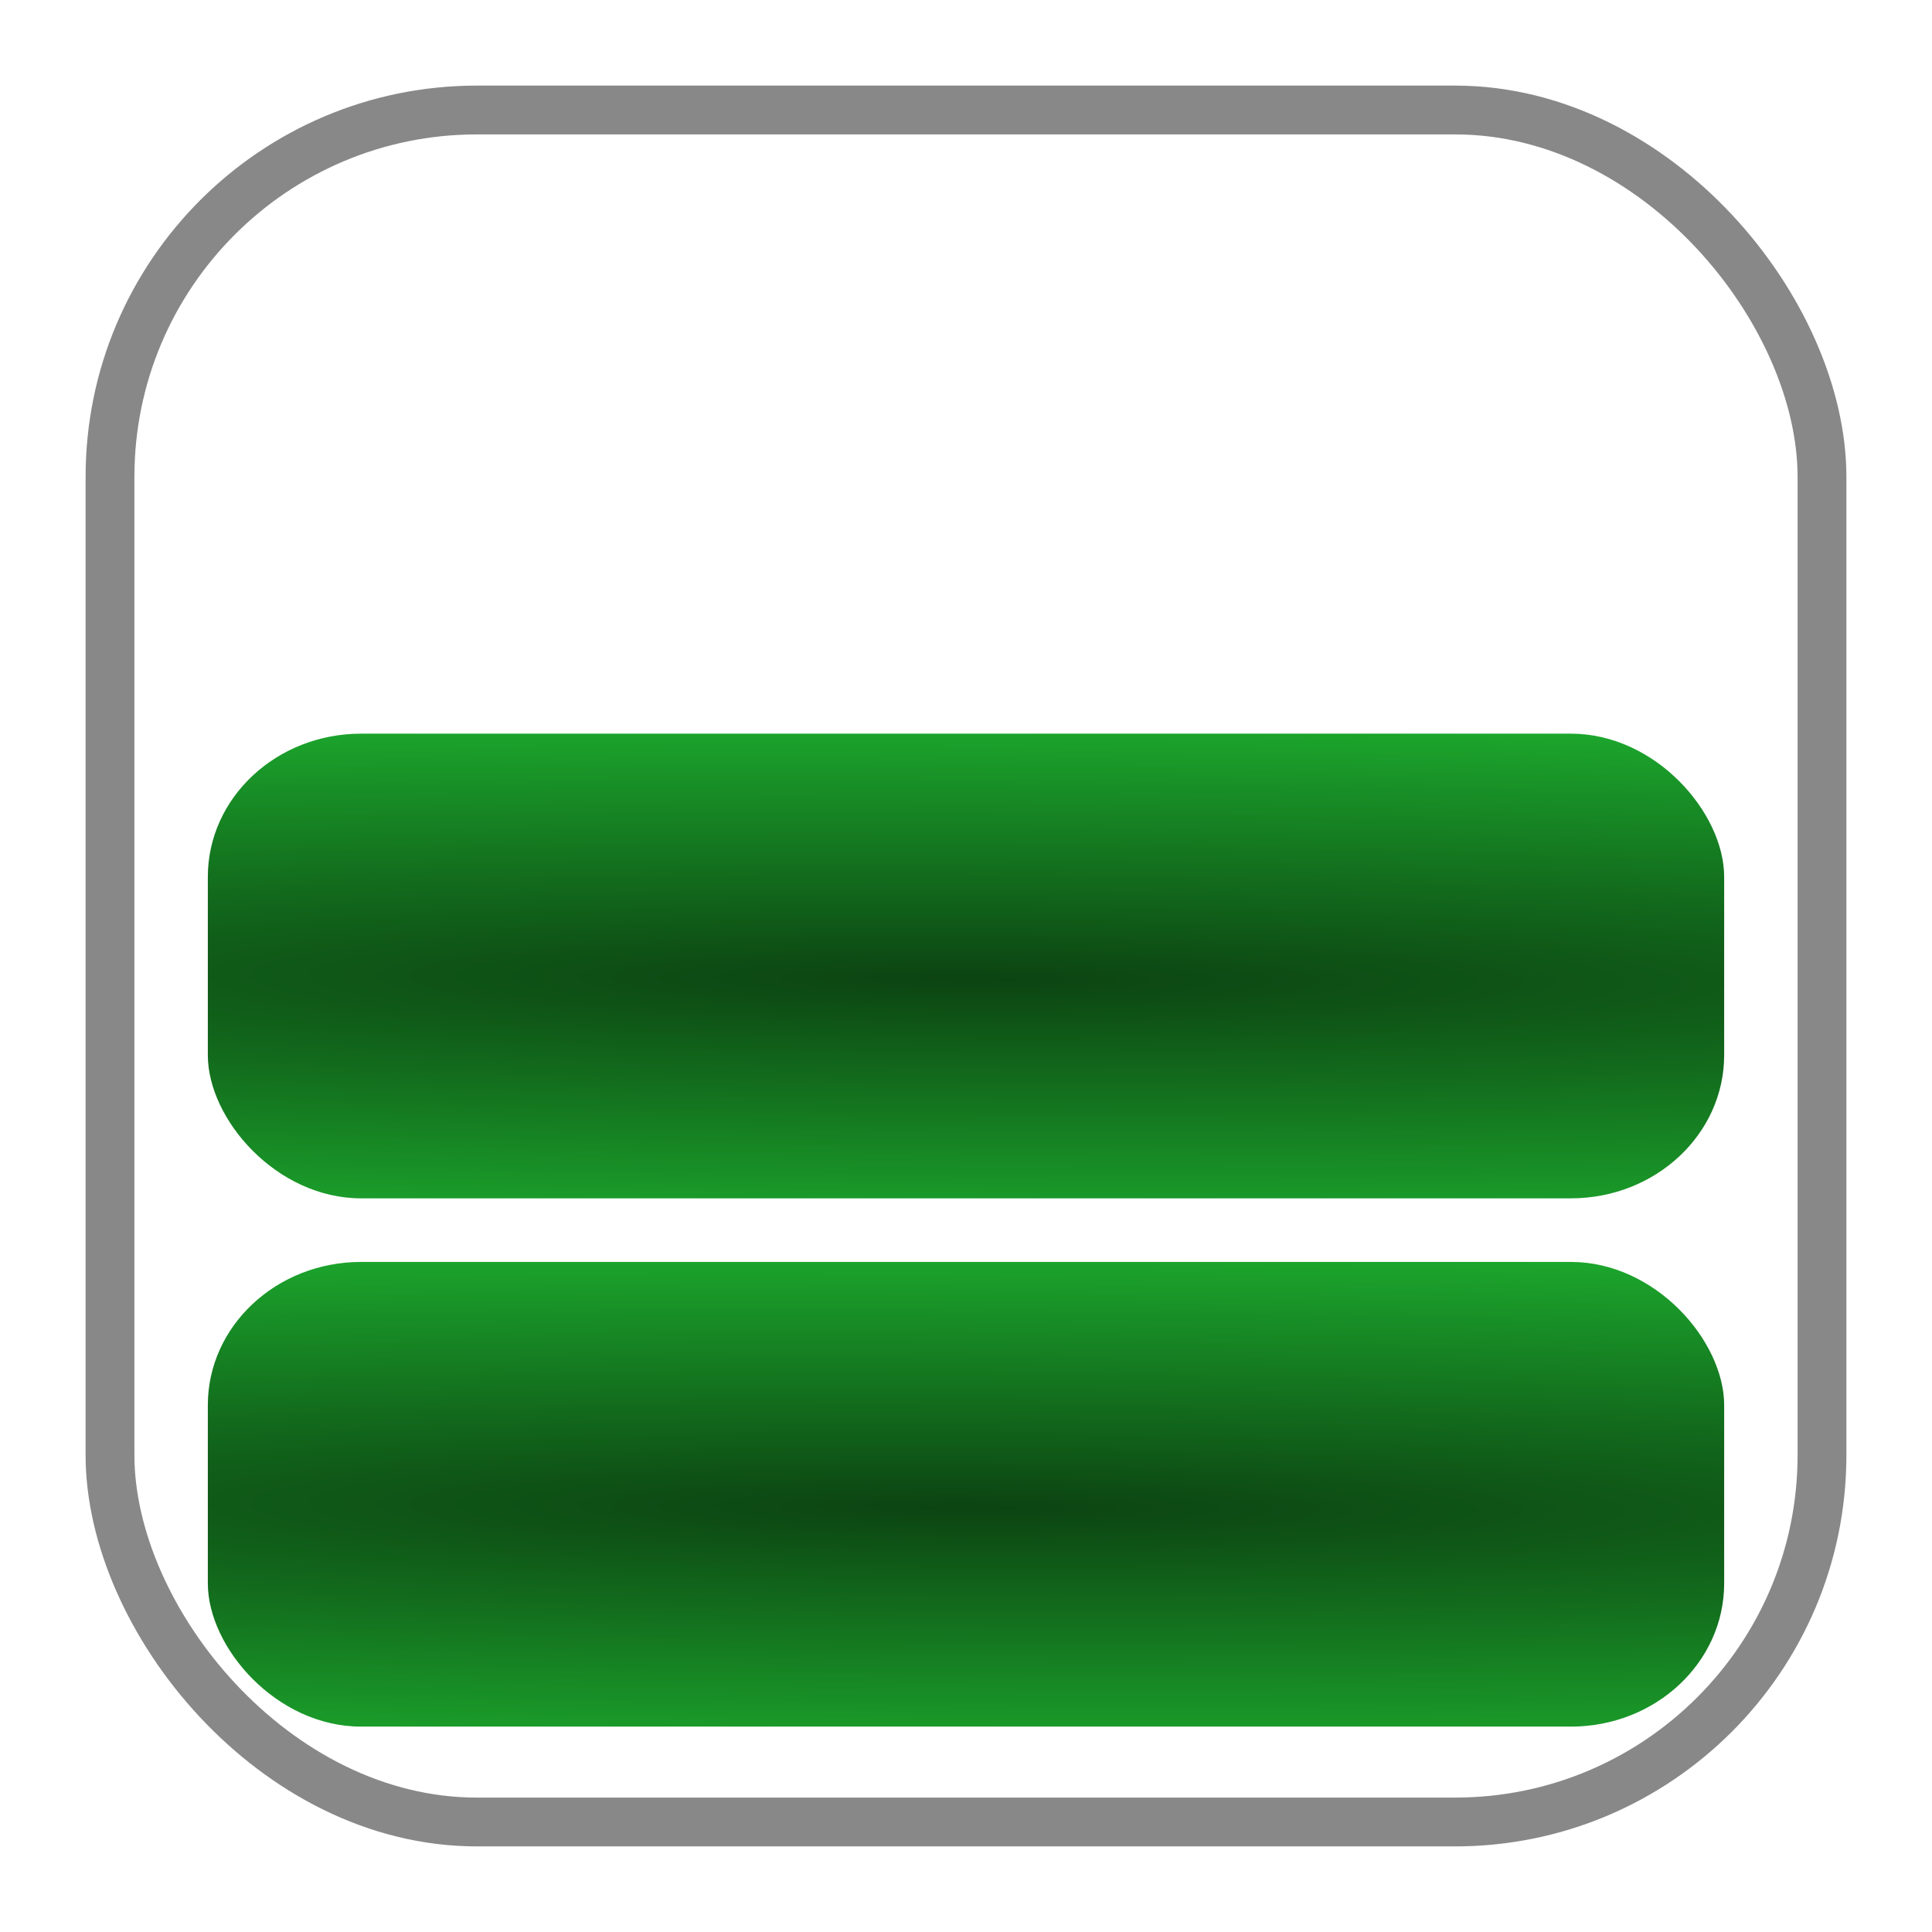 <?xml version="1.0" encoding="UTF-8" standalone="no"?>
<!-- Created with Inkscape (http://www.inkscape.org/) -->

<svg
   xmlns:dc="http://purl.org/dc/elements/1.1/"
   xmlns:cc="http://creativecommons.org/ns#"
   xmlns:rdf="http://www.w3.org/1999/02/22-rdf-syntax-ns#"
   xmlns:svg="http://www.w3.org/2000/svg"
   xmlns="http://www.w3.org/2000/svg"
   xmlns:xlink="http://www.w3.org/1999/xlink"
   xmlns:sodipodi="http://sodipodi.sourceforge.net/DTD/sodipodi-0.dtd"
   xmlns:inkscape="http://www.inkscape.org/namespaces/inkscape"
   width="789.959"
   height="789.959"
   id="svg2"
   version="1.1"
   inkscape:version="0.48.4 r9939"
   sodipodi:docname="priori_3.svg">
  <defs
     id="defs4">
    <linearGradient
       id="linearGradient3755">
      <stop
         style="stop-color:#0c4412;stop-opacity:1;"
         offset="0"
         id="stop3757" />
      <stop
         style="stop-color:#1dab2e;stop-opacity:1;"
         offset="1"
         id="stop3759" />
    </linearGradient>
    <radialGradient
       inkscape:collect="always"
       xlink:href="#linearGradient3755"
       id="radialGradient3761"
       cx="341.429"
       cy="820.934"
       fx="341.429"
       fy="820.934"
       r="270"
       gradientTransform="matrix(5.266,0.031,-0.003,0.403,-1419.054,274.849)"
       gradientUnits="userSpaceOnUse" />
    <radialGradient
       inkscape:collect="always"
       xlink:href="#linearGradient3755-7"
       id="radialGradient3761-8"
       cx="341.429"
       cy="820.934"
       fx="341.429"
       fy="820.934"
       r="270"
       gradientTransform="matrix(4.587,0.031,-0.003,0.403,-1222.379,479.849)"
       gradientUnits="userSpaceOnUse" />
    <linearGradient
       id="linearGradient3755-7">
      <stop
         style="stop-color:#1c3da2;stop-opacity:1;"
         offset="0"
         id="stop3757-4" />
      <stop
         style="stop-color:#5175e1;stop-opacity:1;"
         offset="1"
         id="stop3759-7" />
    </linearGradient>
    <radialGradient
       inkscape:collect="always"
       xlink:href="#linearGradient3755-1"
       id="radialGradient3761-1"
       cx="341.429"
       cy="820.934"
       fx="341.429"
       fy="820.934"
       r="270"
       gradientTransform="matrix(4.587,0.031,-0.003,0.403,-1222.379,479.849)"
       gradientUnits="userSpaceOnUse" />
    <linearGradient
       id="linearGradient3755-1">
      <stop
         style="stop-color:#1c3da2;stop-opacity:1;"
         offset="0"
         id="stop3757-9" />
      <stop
         style="stop-color:#5175e1;stop-opacity:1;"
         offset="1"
         id="stop3759-3" />
    </linearGradient>
    <radialGradient
       inkscape:collect="always"
       xlink:href="#linearGradient3755-9"
       id="radialGradient3761-2"
       cx="341.429"
       cy="820.934"
       fx="341.429"
       fy="820.934"
       r="270"
       gradientTransform="matrix(5.266,0.031,-0.003,0.403,-1414.054,479.849)"
       gradientUnits="userSpaceOnUse" />
    <linearGradient
       id="linearGradient3755-9">
      <stop
         style="stop-color:#0c4412;stop-opacity:1;"
         offset="0"
         id="stop3757-7" />
      <stop
         style="stop-color:#1dab2e;stop-opacity:1;"
         offset="1"
         id="stop3759-6" />
    </linearGradient>
    <radialGradient
       r="270"
       fy="820.934"
       fx="341.429"
       cy="820.934"
       cx="341.429"
       gradientTransform="matrix(5.266,0.031,-0.003,0.403,-1419.054,484.849)"
       gradientUnits="userSpaceOnUse"
       id="radialGradient3882"
       xlink:href="#linearGradient3755-9"
       inkscape:collect="always" />
    <radialGradient
       inkscape:collect="always"
       xlink:href="#linearGradient3755-5"
       id="radialGradient3761-15"
       cx="341.429"
       cy="820.934"
       fx="341.429"
       fy="820.934"
       r="270"
       gradientTransform="matrix(5.266,0.031,-0.003,0.403,-1414.054,479.849)"
       gradientUnits="userSpaceOnUse" />
    <linearGradient
       id="linearGradient3755-5">
      <stop
         style="stop-color:#0c4412;stop-opacity:1;"
         offset="0"
         id="stop3757-90" />
      <stop
         style="stop-color:#1dab2e;stop-opacity:1;"
         offset="1"
         id="stop3759-8" />
    </linearGradient>
    <radialGradient
       r="270"
       fy="820.934"
       fx="341.429"
       cy="820.934"
       cx="341.429"
       gradientTransform="matrix(5.266,0.031,-0.003,0.403,-1419.054,64.849)"
       gradientUnits="userSpaceOnUse"
       id="radialGradient3882-1"
       xlink:href="#linearGradient3755-5"
       inkscape:collect="always" />
    <radialGradient
       inkscape:collect="always"
       xlink:href="#linearGradient3755"
       id="radialGradient3782"
       gradientUnits="userSpaceOnUse"
       gradientTransform="matrix(5.266,0.031,-0.003,0.403,-1419.054,274.849)"
       cx="341.429"
       cy="820.934"
       fx="341.429"
       fy="820.934"
       r="270" />
    <radialGradient
       inkscape:collect="always"
       xlink:href="#linearGradient3755-9"
       id="radialGradient3784"
       gradientUnits="userSpaceOnUse"
       gradientTransform="matrix(5.266,0.031,-0.003,0.403,-1419.054,484.849)"
       cx="341.429"
       cy="820.934"
       fx="341.429"
       fy="820.934"
       r="270" />
    <radialGradient
       inkscape:collect="always"
       xlink:href="#linearGradient3755-5"
       id="radialGradient3786"
       gradientUnits="userSpaceOnUse"
       gradientTransform="matrix(5.266,0.031,-0.003,0.403,-1419.054,64.849)"
       cx="341.429"
       cy="820.934"
       fx="341.429"
       fy="820.934"
       r="270" />
    <radialGradient
       inkscape:collect="always"
       xlink:href="#linearGradient3755-5"
       id="radialGradient3789"
       gradientUnits="userSpaceOnUse"
       gradientTransform="matrix(5.266,0.031,-0.003,0.403,-1420.483,66.278)"
       cx="341.429"
       cy="820.934"
       fx="341.429"
       fy="820.934"
       r="270" />
    <radialGradient
       inkscape:collect="always"
       xlink:href="#linearGradient3755-9"
       id="radialGradient3792"
       gradientUnits="userSpaceOnUse"
       gradientTransform="matrix(5.266,0.031,-0.003,0.403,-1420.483,486.278)"
       cx="341.429"
       cy="820.934"
       fx="341.429"
       fy="820.934"
       r="270" />
    <radialGradient
       inkscape:collect="always"
       xlink:href="#linearGradient3755"
       id="radialGradient3795"
       gradientUnits="userSpaceOnUse"
       gradientTransform="matrix(5.266,0.031,-0.003,0.403,-1420.483,276.278)"
       cx="341.429"
       cy="820.934"
       fx="341.429"
       fy="820.934"
       r="270" />
    <radialGradient
       inkscape:collect="always"
       xlink:href="#linearGradient3755"
       id="radialGradient3802"
       gradientUnits="userSpaceOnUse"
       gradientTransform="matrix(5.266,0.031,-0.003,0.403,-1420.483,276.278)"
       cx="341.429"
       cy="820.934"
       fx="341.429"
       fy="820.934"
       r="270" />
    <radialGradient
       inkscape:collect="always"
       xlink:href="#linearGradient3755-9"
       id="radialGradient3804"
       gradientUnits="userSpaceOnUse"
       gradientTransform="matrix(5.266,0.031,-0.003,0.403,-1420.483,486.278)"
       cx="341.429"
       cy="820.934"
       fx="341.429"
       fy="820.934"
       r="270" />
    <radialGradient
       inkscape:collect="always"
       xlink:href="#linearGradient3755-5"
       id="radialGradient3806"
       gradientUnits="userSpaceOnUse"
       gradientTransform="matrix(5.266,0.031,-0.003,0.403,-1420.483,66.278)"
       cx="341.429"
       cy="820.934"
       fx="341.429"
       fy="820.934"
       r="270" />
    <radialGradient
       inkscape:collect="always"
       xlink:href="#linearGradient3755-5"
       id="radialGradient3809"
       gradientUnits="userSpaceOnUse"
       gradientTransform="matrix(5.266,0.031,-0.003,0.403,-1405.504,75.257)"
       cx="341.429"
       cy="820.934"
       fx="341.429"
       fy="820.934"
       r="270" />
    <radialGradient
       inkscape:collect="always"
       xlink:href="#linearGradient3755-9"
       id="radialGradient3812"
       gradientUnits="userSpaceOnUse"
       gradientTransform="matrix(5.266,0.031,-0.003,0.403,-1405.504,507.258)"
       cx="341.429"
       cy="820.934"
       fx="341.429"
       fy="820.934"
       r="270" />
    <radialGradient
       inkscape:collect="always"
       xlink:href="#linearGradient3755"
       id="radialGradient3815"
       gradientUnits="userSpaceOnUse"
       gradientTransform="matrix(5.266,0.031,-0.003,0.403,-1405.504,291.257)"
       cx="341.429"
       cy="820.934"
       fx="341.429"
       fy="820.934"
       r="270" />
    <radialGradient
       inkscape:collect="always"
       xlink:href="#linearGradient3755"
       id="radialGradient3822"
       gradientUnits="userSpaceOnUse"
       gradientTransform="matrix(5.266,0.031,-0.003,0.403,-1405.504,291.257)"
       cx="341.429"
       cy="820.934"
       fx="341.429"
       fy="820.934"
       r="270" />
    <radialGradient
       inkscape:collect="always"
       xlink:href="#linearGradient3755-9"
       id="radialGradient3824"
       gradientUnits="userSpaceOnUse"
       gradientTransform="matrix(5.266,0.031,-0.003,0.403,-1405.504,507.258)"
       cx="341.429"
       cy="820.934"
       fx="341.429"
       fy="820.934"
       r="270" />
    <radialGradient
       inkscape:collect="always"
       xlink:href="#linearGradient3755-5"
       id="radialGradient3826"
       gradientUnits="userSpaceOnUse"
       gradientTransform="matrix(5.266,0.031,-0.003,0.403,-1405.504,75.257)"
       cx="341.429"
       cy="820.934"
       fx="341.429"
       fy="820.934"
       r="270" />
    <radialGradient
       inkscape:collect="always"
       xlink:href="#linearGradient3755"
       id="radialGradient3837"
       gradientUnits="userSpaceOnUse"
       gradientTransform="matrix(5.266,0.031,-0.003,0.403,-1405.504,291.257)"
       cx="341.429"
       cy="820.934"
       fx="341.429"
       fy="820.934"
       r="270" />
    <radialGradient
       inkscape:collect="always"
       xlink:href="#linearGradient3755-9"
       id="radialGradient3839"
       gradientUnits="userSpaceOnUse"
       gradientTransform="matrix(5.266,0.031,-0.003,0.403,-1405.504,507.258)"
       cx="341.429"
       cy="820.934"
       fx="341.429"
       fy="820.934"
       r="270" />
    <radialGradient
       inkscape:collect="always"
       xlink:href="#linearGradient3755-5"
       id="radialGradient3841"
       gradientUnits="userSpaceOnUse"
       gradientTransform="matrix(5.266,0.031,-0.003,0.403,-1405.504,75.257)"
       cx="341.429"
       cy="820.934"
       fx="341.429"
       fy="820.934"
       r="270" />
    <radialGradient
       inkscape:collect="always"
       xlink:href="#linearGradient3755-5"
       id="radialGradient3844"
       gradientUnits="userSpaceOnUse"
       gradientTransform="matrix(5.266,0.031,-0.003,0.403,-1405.504,80.257)"
       cx="341.429"
       cy="820.934"
       fx="341.429"
       fy="820.934"
       r="270" />
    <radialGradient
       inkscape:collect="always"
       xlink:href="#linearGradient3755-9"
       id="radialGradient3847"
       gradientUnits="userSpaceOnUse"
       gradientTransform="matrix(5.266,0.031,-0.003,0.403,-1405.504,512.258)"
       cx="341.429"
       cy="820.934"
       fx="341.429"
       fy="820.934"
       r="270" />
    <radialGradient
       inkscape:collect="always"
       xlink:href="#linearGradient3755"
       id="radialGradient3850"
       gradientUnits="userSpaceOnUse"
       gradientTransform="matrix(5.266,0.031,-0.003,0.403,-1405.504,296.257)"
       cx="341.429"
       cy="820.934"
       fx="341.429"
       fy="820.934"
       r="270" />
  </defs>
  <sodipodi:namedview
     id="base"
     pagecolor="#ffffff"
     bordercolor="#666666"
     borderopacity="1.0"
     inkscape:pageopacity="0.0"
     inkscape:pageshadow="2"
     inkscape:zoom="0.7"
     inkscape:cx="783.77702"
     inkscape:cy="356.60348"
     inkscape:document-units="px"
     inkscape:current-layer="layer1"
     showgrid="false"
     fit-margin-left="35"
     fit-margin-top="35"
     fit-margin-right="35"
     fit-margin-bottom="35"
     inkscape:window-width="1920"
     inkscape:window-height="1029"
     inkscape:window-x="0"
     inkscape:window-y="30"
     inkscape:window-maximized="1" />
  <g
     inkscape:label="Layer 1"
     inkscape:groupmode="layer"
     id="layer1"
     transform="translate(5,-237.362)">
    <rect
       style="fill:url(#radialGradient3850);fill-opacity:1;stroke:none"
       id="rect2985"
       width="620"
       height="190"
       x="79.979"
       y="537.342"
       rx="62.664"
       ry="58.556" />
    <rect
       style="fill:url(#radialGradient3847);fill-opacity:1;stroke:none"
       id="rect2985-3"
       width="620"
       height="190"
       x="79.979"
       y="753.342"
       rx="62.664"
       ry="58.556" />
    <rect
       style="fill:none;stroke:#888888;stroke-width:19.959;stroke-miterlimit:4;stroke-opacity:1;stroke-dasharray:none"
       id="rect3007"
       width="700"
       height="700"
       x="39.979"
       y="282.342"
       rx="150"
       ry="150" />
  </g>
</svg>

